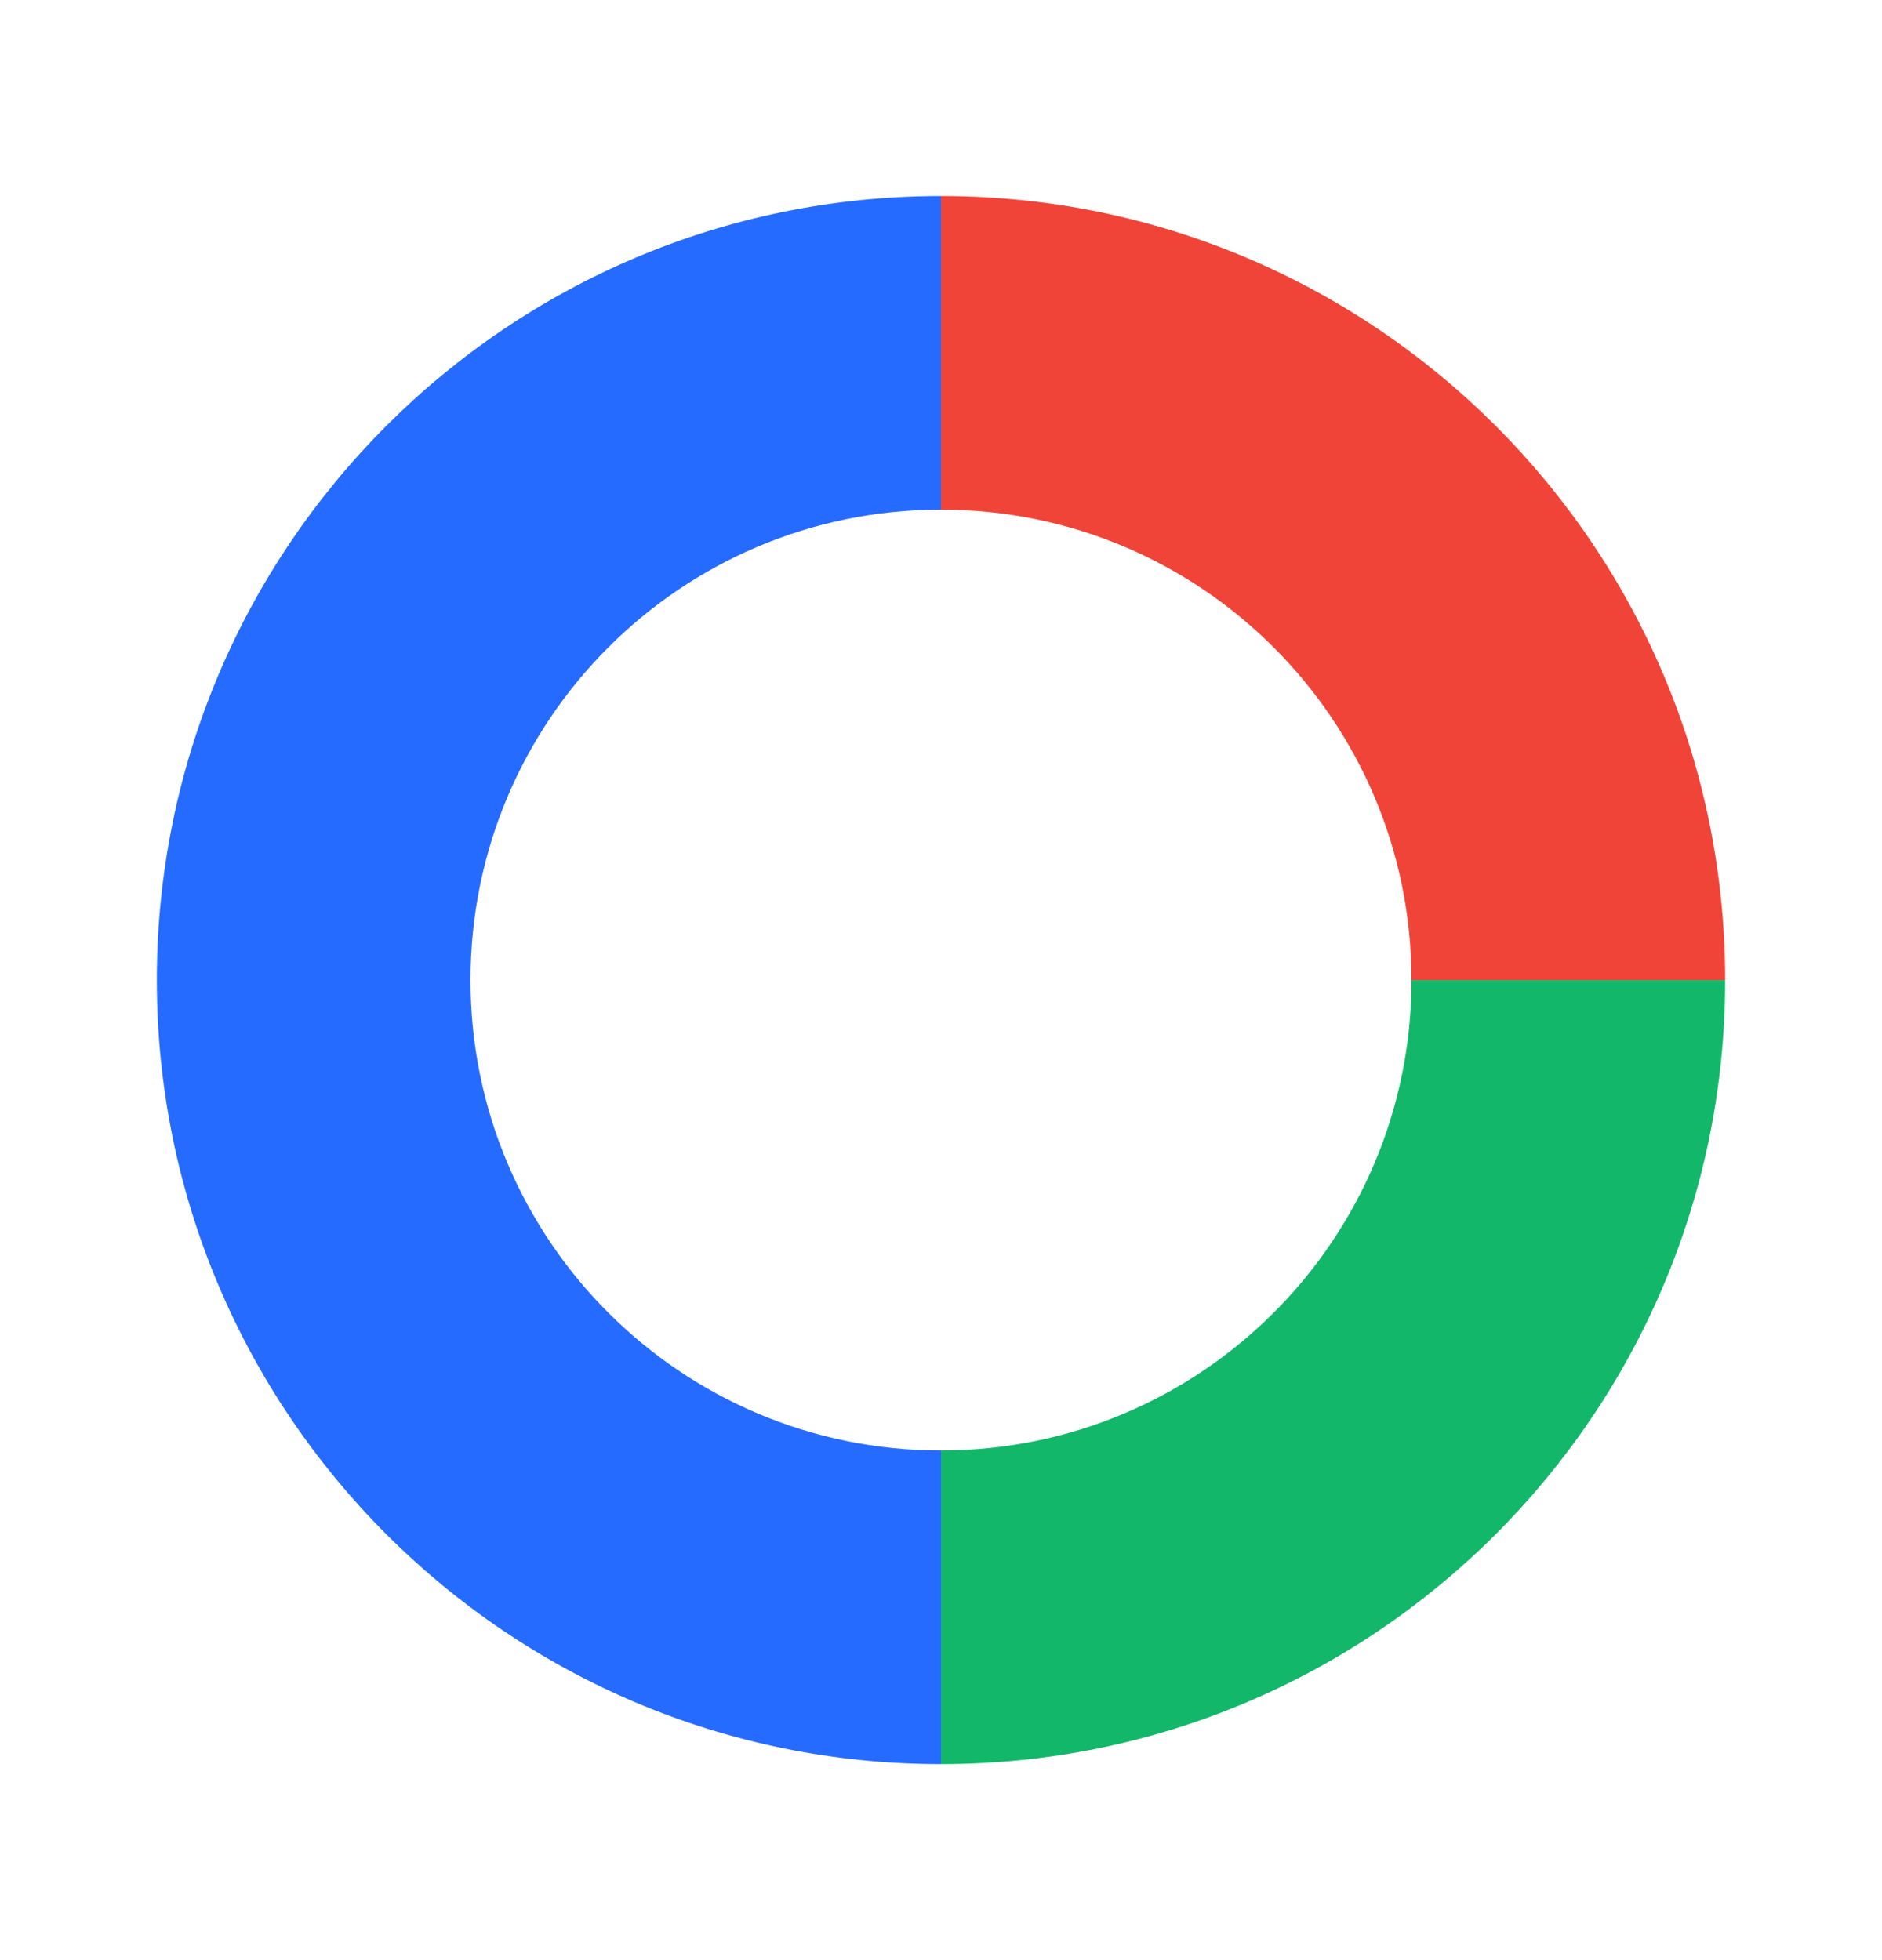 <svg width="24" height="25" viewBox="0 0 24 25" fill="none" xmlns="http://www.w3.org/2000/svg">
<path fill-rule="evenodd" clip-rule="evenodd" d="M12 18.5C15.314 18.5 18 15.814 18 12.5H22C22 18.023 17.523 22.5 12 22.5V18.5Z" fill="#12B76A"/>
<path fill-rule="evenodd" clip-rule="evenodd" d="M12 6.5C8.686 6.5 6 9.186 6 12.5C6 15.814 8.686 18.5 12 18.5V22.5C6.477 22.5 2 18.023 2 12.5C2 6.977 6.477 2.5 12 2.5V6.5Z" fill="#266BFF"/>
<path fill-rule="evenodd" clip-rule="evenodd" d="M18 12.5C18 9.186 15.314 6.5 12 6.5V2.5C17.523 2.5 22 6.977 22 12.5H18Z" fill="#F04438"/>
</svg>
